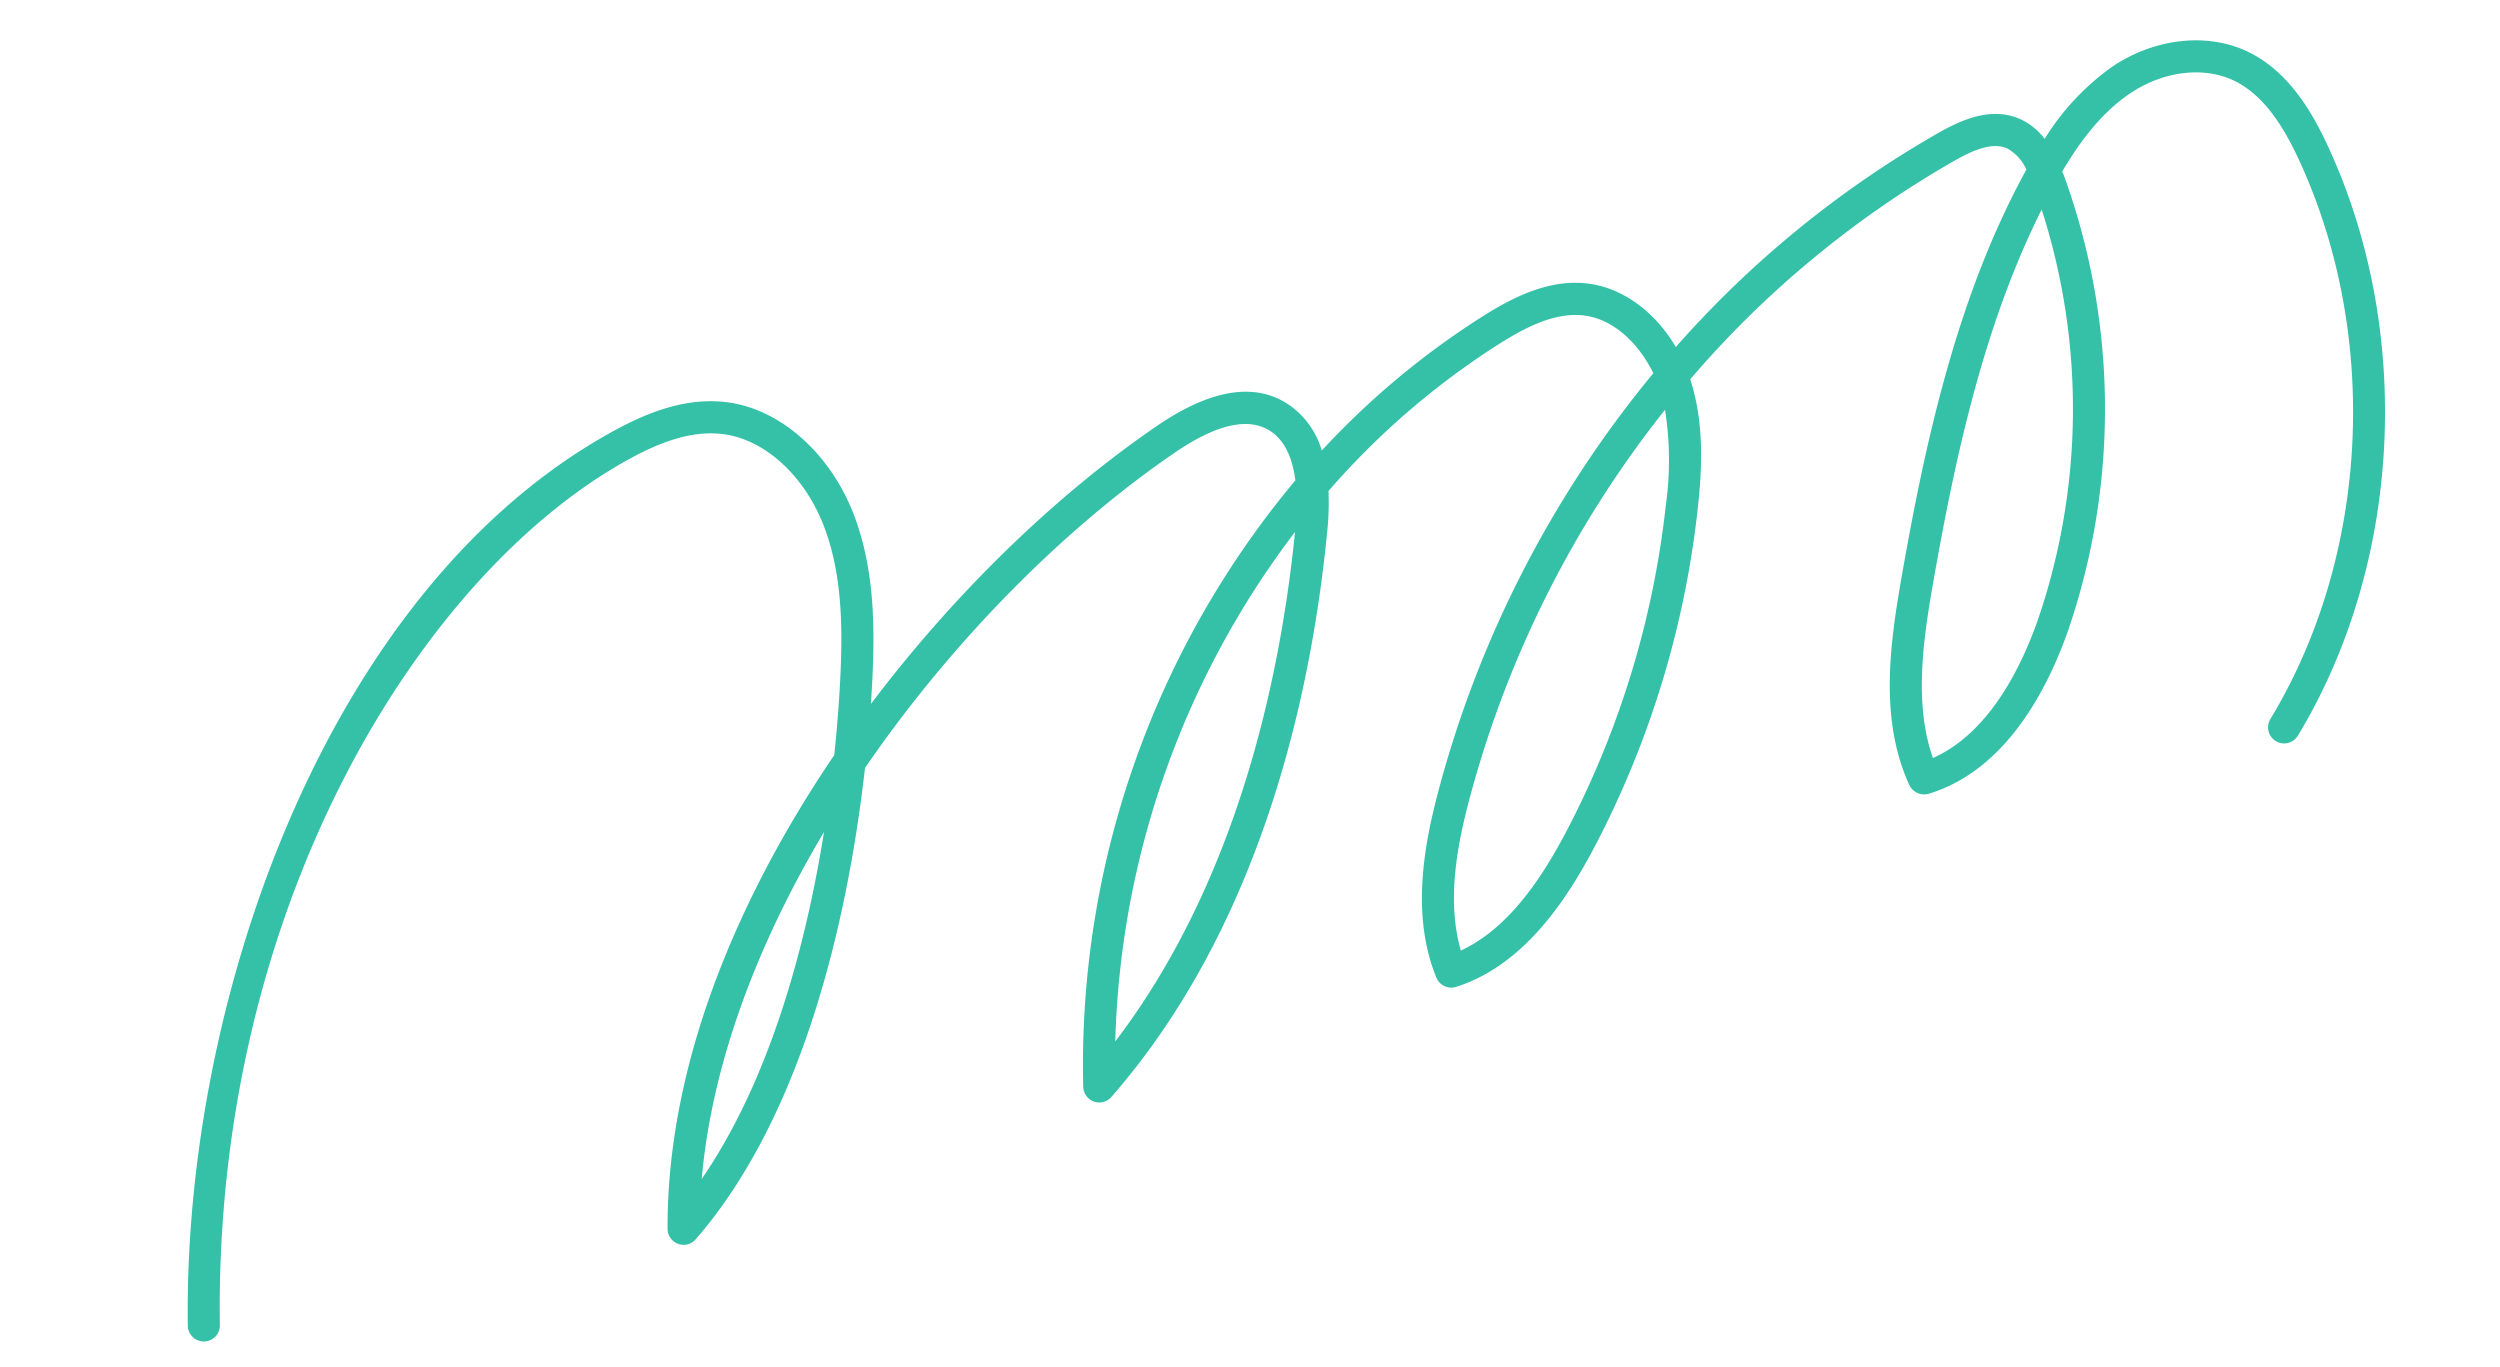 <svg xmlns="http://www.w3.org/2000/svg" width="307.142" height="167.889" viewBox="0 0 307.142 167.889">
  <path id="Path_51" data-name="Path 51" d="M1196.217,939.228c-10.367,12.087-17.711,27.025-24.112,41.452-2.981,6.721-5.795,13.816-5.154,20.7,7.273-1.276,13.033-7.891,16.684-13.454A80.022,80.022,0,0,0,1196.217,939.228ZM1145.369,951.9a131.021,131.021,0,0,0-34.835,40.5c-2.779,5.017-5.819,11.459-5.581,17.9,6.62-1.265,12.19-6.7,15.924-10.848A112.828,112.828,0,0,0,1142.59,963.4,39.894,39.894,0,0,0,1145.369,951.9Zm-47.743,3.573a108.223,108.223,0,0,0-36.568,55.39C1080.271,995.464,1091.481,972.6,1097.626,955.476Zm-65.068,21.772c-11.162,11.251-20.205,24.153-24.884,37.72C1019.05,1004.886,1027.261,989.681,1032.558,977.248Zm-28.529,45.095a1.951,1.951,0,0,1-1.11-.35,1.972,1.972,0,0,1-.8-2.1c5.338-21.713,20.591-39.258,32.448-50.153.493-.451.991-.908,1.5-1.354,1.437-3.948,2.476-7.216,3.123-9.385,1.668-5.575,3.26-12.122,2.422-18.436-.849-6.406-4.406-11.775-9.072-13.679-3.07-1.252-6.8-1.252-11.732.008-28.292,7.216-63.106,40.843-74.916,91.152a1.969,1.969,0,1,1-3.833-.9c9.211-39.24,38.885-84.155,77.776-94.076,5.789-1.477,10.3-1.43,14.19.162,5.949,2.429,10.462,9.03,11.489,16.814.938,7.054-.76,14.113-2.547,20.09-.273.9-.612,1.994-1.009,3.241,13.086-10.594,28.143-19.384,42.423-24.668,7.529-2.781,13.027-2.279,16.346,1.481a10.329,10.329,0,0,1,2.512,6.374,99.12,99.12,0,0,1,22.978-11.153c4.34-1.441,9.4-2.65,14.03-.711,3.877,1.619,6.893,5.373,8.271,10.046a126.776,126.776,0,0,1,37.685-17.725c3.194-.892,7.244-1.594,10.266.891a8.006,8.006,0,0,1,2.209,2.98,30.575,30.575,0,0,1,10.165-6.58c6.169-2.255,12.9-1.211,17.141,2.664,4.067,3.714,5.528,9.3,6.341,13.749,4.512,24.53-3.818,51.549-21.208,68.844a1.973,1.973,0,0,1-2.773-2.808c16.5-16.4,24.391-42.038,20.11-65.321-.707-3.841-1.924-8.625-5.118-11.546-3.176-2.9-8.336-3.627-13.151-1.872-4.115,1.5-7.6,4.453-10.379,7.275.047.328.083.653.119.973a84.021,84.021,0,0,1-13,53.824c-4.441,6.769-11.792,14.939-21.553,15.425a2.027,2.027,0,0,1-2.036-1.609c-1.591-8.55,1.686-16.963,5.177-24.842,6.9-15.552,14.9-31.716,26.612-44.554.154-.166.3-.332.457-.5a5.538,5.538,0,0,0-1.615-3.051c-1.609-1.327-4.293-.812-6.709-.14a123.231,123.231,0,0,0-37.982,18.2c.41,5.648-1.277,11.126-2.987,15.75a116.971,116.971,0,0,1-22.485,37.335c-4.548,5.041-11.614,11.821-20.5,12.385a1.974,1.974,0,0,1-2.072-1.686c-1.193-8.241,2.506-16.257,5.86-22.319a134.884,134.884,0,0,1,37.964-43.283c-.76-3.625-2.856-7.405-6.329-8.858-3.444-1.438-7.635-.4-11.281.815a95.787,95.787,0,0,0-24.611,12.425,34.593,34.593,0,0,1-1.4,4.915c-6.757,18.958-19.611,44.911-42.494,60.87a1.969,1.969,0,0,1-2.221.024,1.989,1.989,0,0,1-.831-2.072,111.963,111.963,0,0,1,43.314-65.99c.338-2.875-.137-5.057-1.431-6.525-2.137-2.421-6.187-2.553-12.035-.393-15.277,5.652-32.044,15.7-46.389,28.412-5.629,15.123-16.761,38.961-34.194,51.157A1.955,1.955,0,0,1,1004.028,1022.342Z" transform="translate(-1137.071 -596.195) rotate(-14)" fill="#34c1a8" fill-rule="evenodd"/>
</svg>
